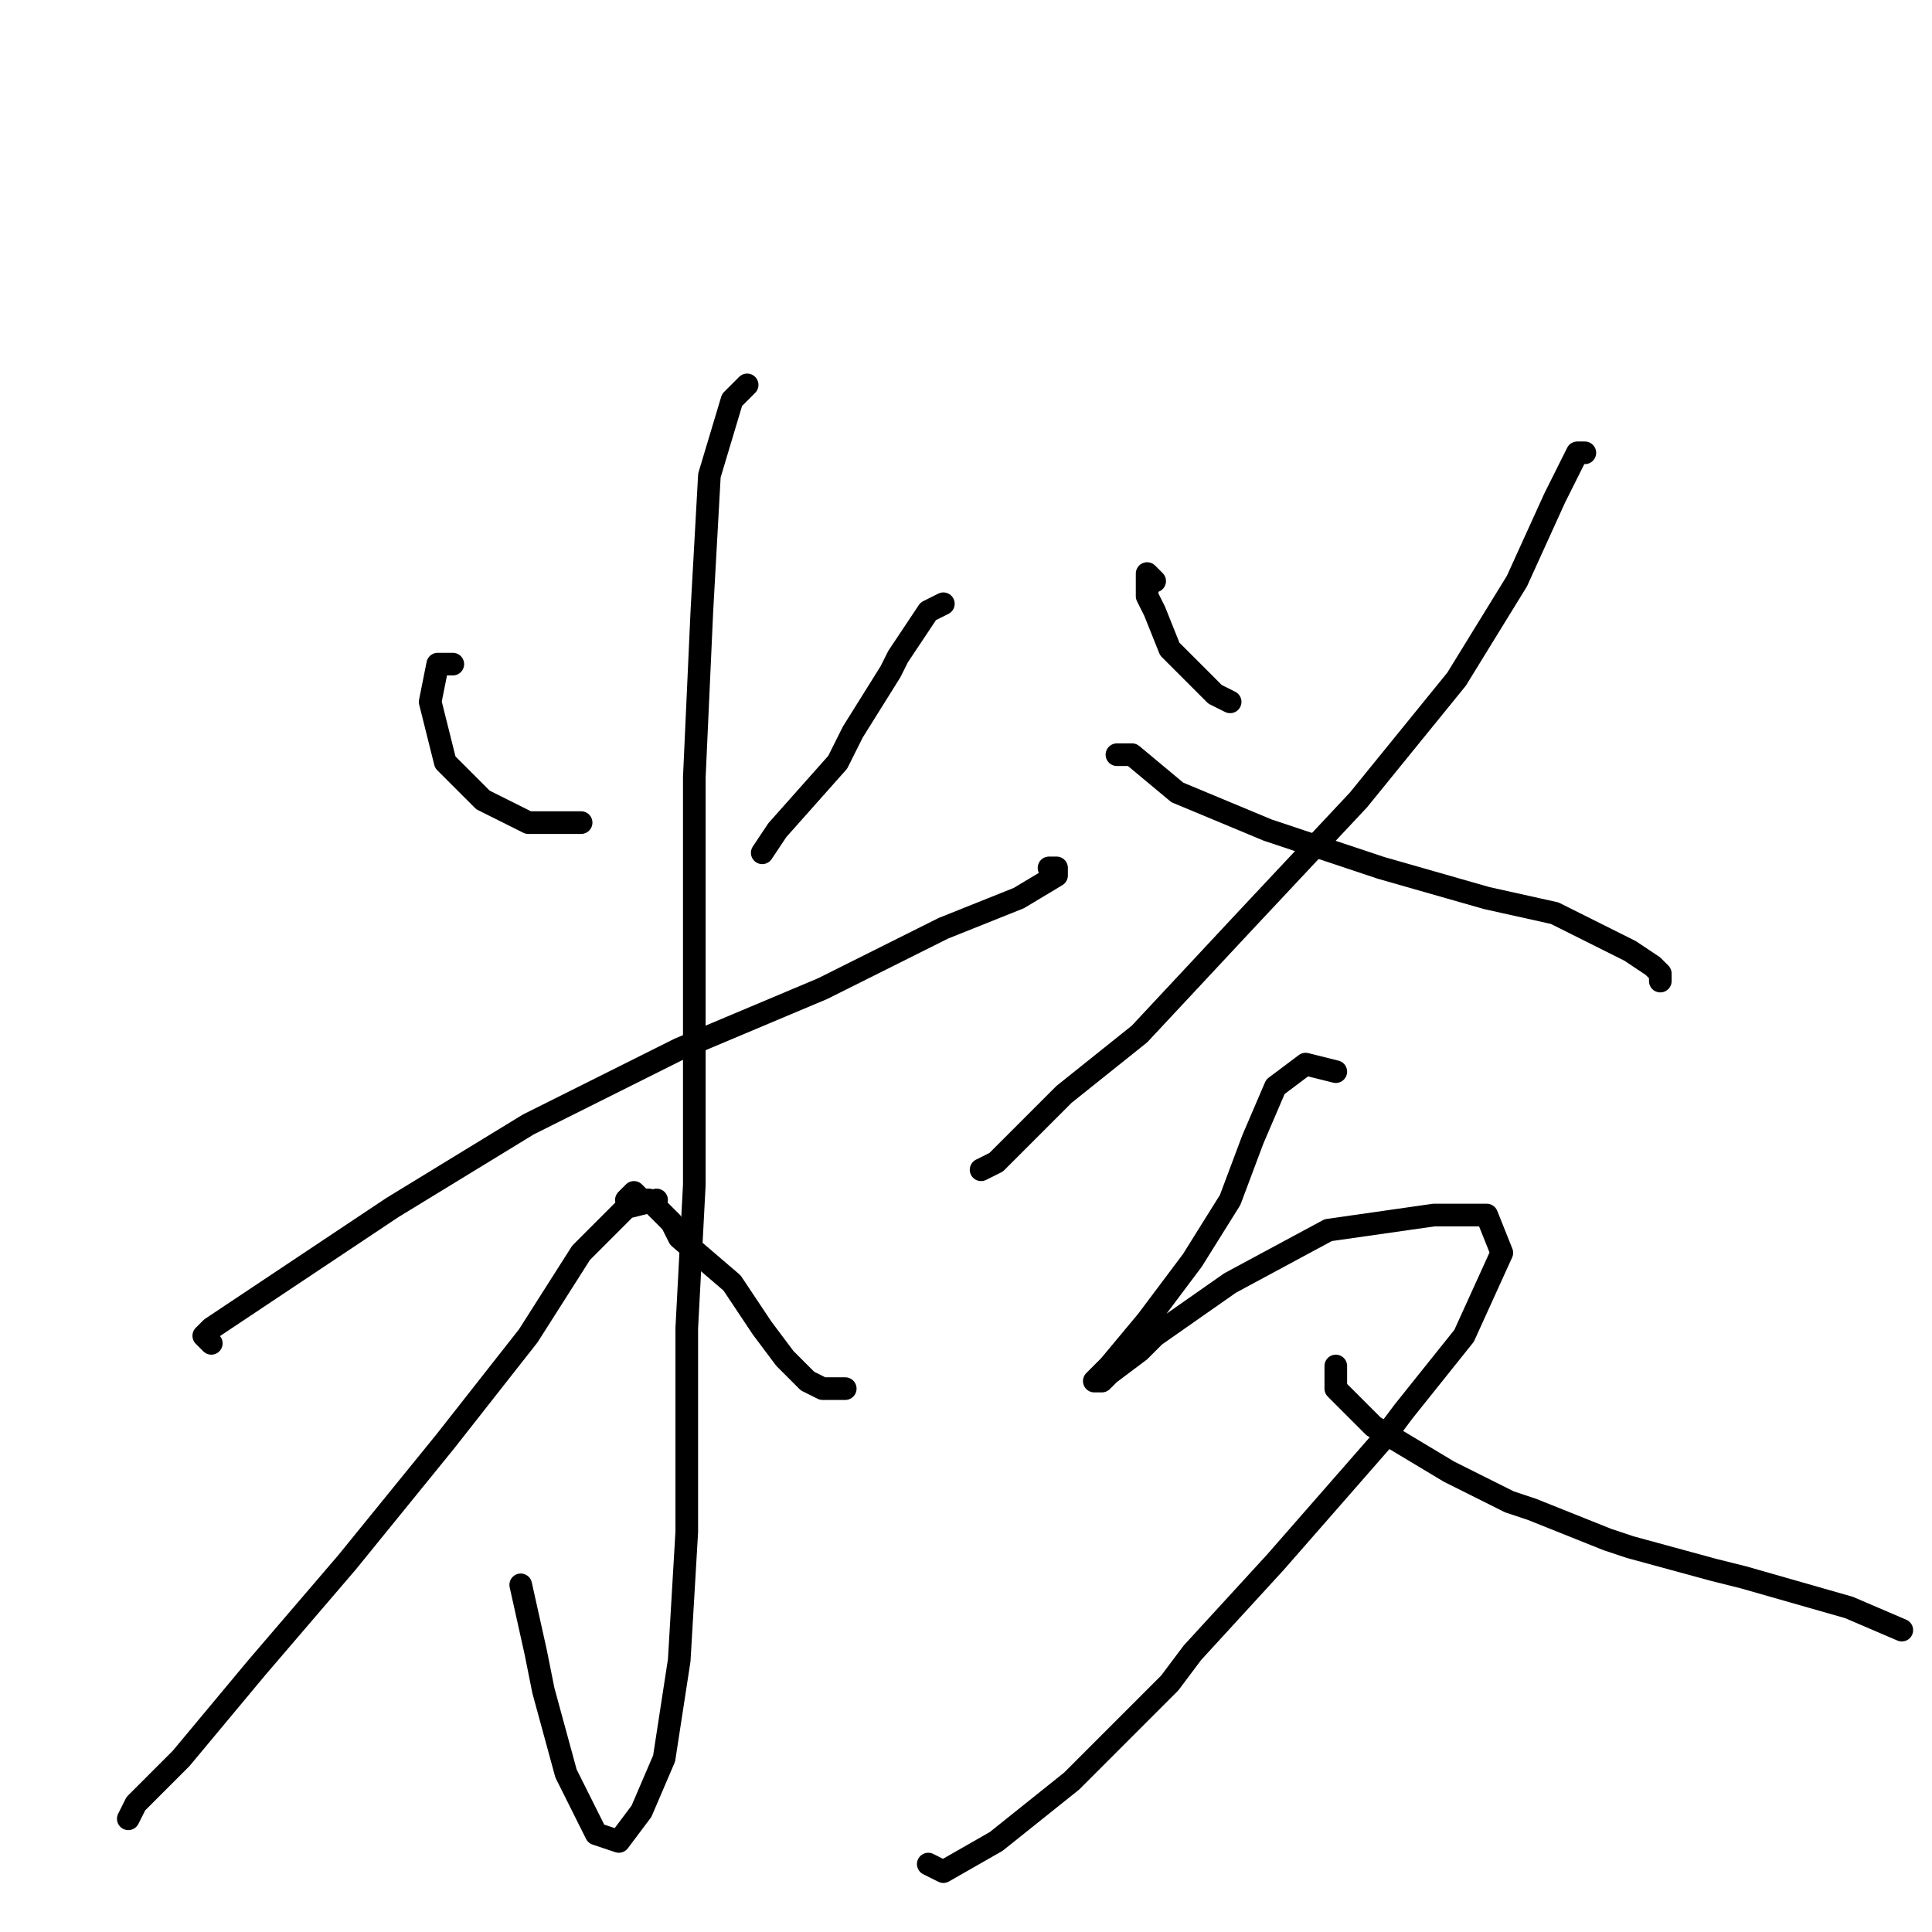 <?xml version="1.0" standalone="no"?>
    <svg width="256" height="256" xmlns="http://www.w3.org/2000/svg" version="1.1">
    <polyline stroke="black" stroke-width="3" stroke-linecap="round" fill="transparent" stroke-linejoin="round" points="60 88 58 88 57 93 59 101 64 106 70 109 77 109 77 109 " />
        <polyline stroke="black" stroke-width="3" stroke-linecap="round" fill="transparent" stroke-linejoin="round" points="125 80 123 81 119 87 118 89 113 97 111 101 103 110 101 113 101 113 " />
        <polyline stroke="black" stroke-width="3" stroke-linecap="round" fill="transparent" stroke-linejoin="round" points="28 178 27 177 28 176 37 170 52 160 70 149 90 139 109 131 125 123 135 119 140 116 140 115 139 115 139 115 " />
        <polyline stroke="black" stroke-width="3" stroke-linecap="round" fill="transparent" stroke-linejoin="round" points="99 51 97 53 94 63 93 81 92 103 92 130 92 150 92 157 91 176 91 182 91 203 90 220 88 233 85 240 82 244 79 243 75 235 72 224 71 219 69 210 69 210 " />
        <polyline stroke="black" stroke-width="3" stroke-linecap="round" fill="transparent" stroke-linejoin="round" points="87 159 83 160 77 166 70 177 59 191 46 207 34 221 24 233 18 239 17 241 17 241 " />
        <polyline stroke="black" stroke-width="3" stroke-linecap="round" fill="transparent" stroke-linejoin="round" points="83 159 84 158 85 159 86 159 89 162 90 164 97 170 101 176 104 180 107 183 109 184 112 184 112 184 " />
        <polyline stroke="black" stroke-width="3" stroke-linecap="round" fill="transparent" stroke-linejoin="round" points="153 77 152 76 152 79 153 81 155 86 156 87 161 92 163 93 163 93 " />
        <polyline stroke="black" stroke-width="3" stroke-linecap="round" fill="transparent" stroke-linejoin="round" points="210 60 209 60 206 66 201 77 193 90 180 106 165 122 151 137 141 145 138 148 132 154 130 155 130 155 " />
        <polyline stroke="black" stroke-width="3" stroke-linecap="round" fill="transparent" stroke-linejoin="round" points="148 100 150 100 156 105 168 110 183 115 197 119 206 121 208 122 214 125 216 126 219 128 220 129 220 130 220 130 " />
        <polyline stroke="black" stroke-width="3" stroke-linecap="round" fill="transparent" stroke-linejoin="round" points="177 142 173 141 169 144 166 151 163 159 158 167 152 175 147 181 145 183 146 183 147 182 151 179 153 177 163 170 176 163 190 161 197 161 199 166 194 177 186 187 183 191 169 207 158 219 155 223 142 236 132 244 125 248 123 247 123 247 " />
        <polyline stroke="black" stroke-width="3" stroke-linecap="round" fill="transparent" stroke-linejoin="round" points="177 183 177 181 177 184 182 189 192 195 200 199 203 200 213 204 216 205 227 208 231 209 245 213 252 216 252 216 " />
        </svg>